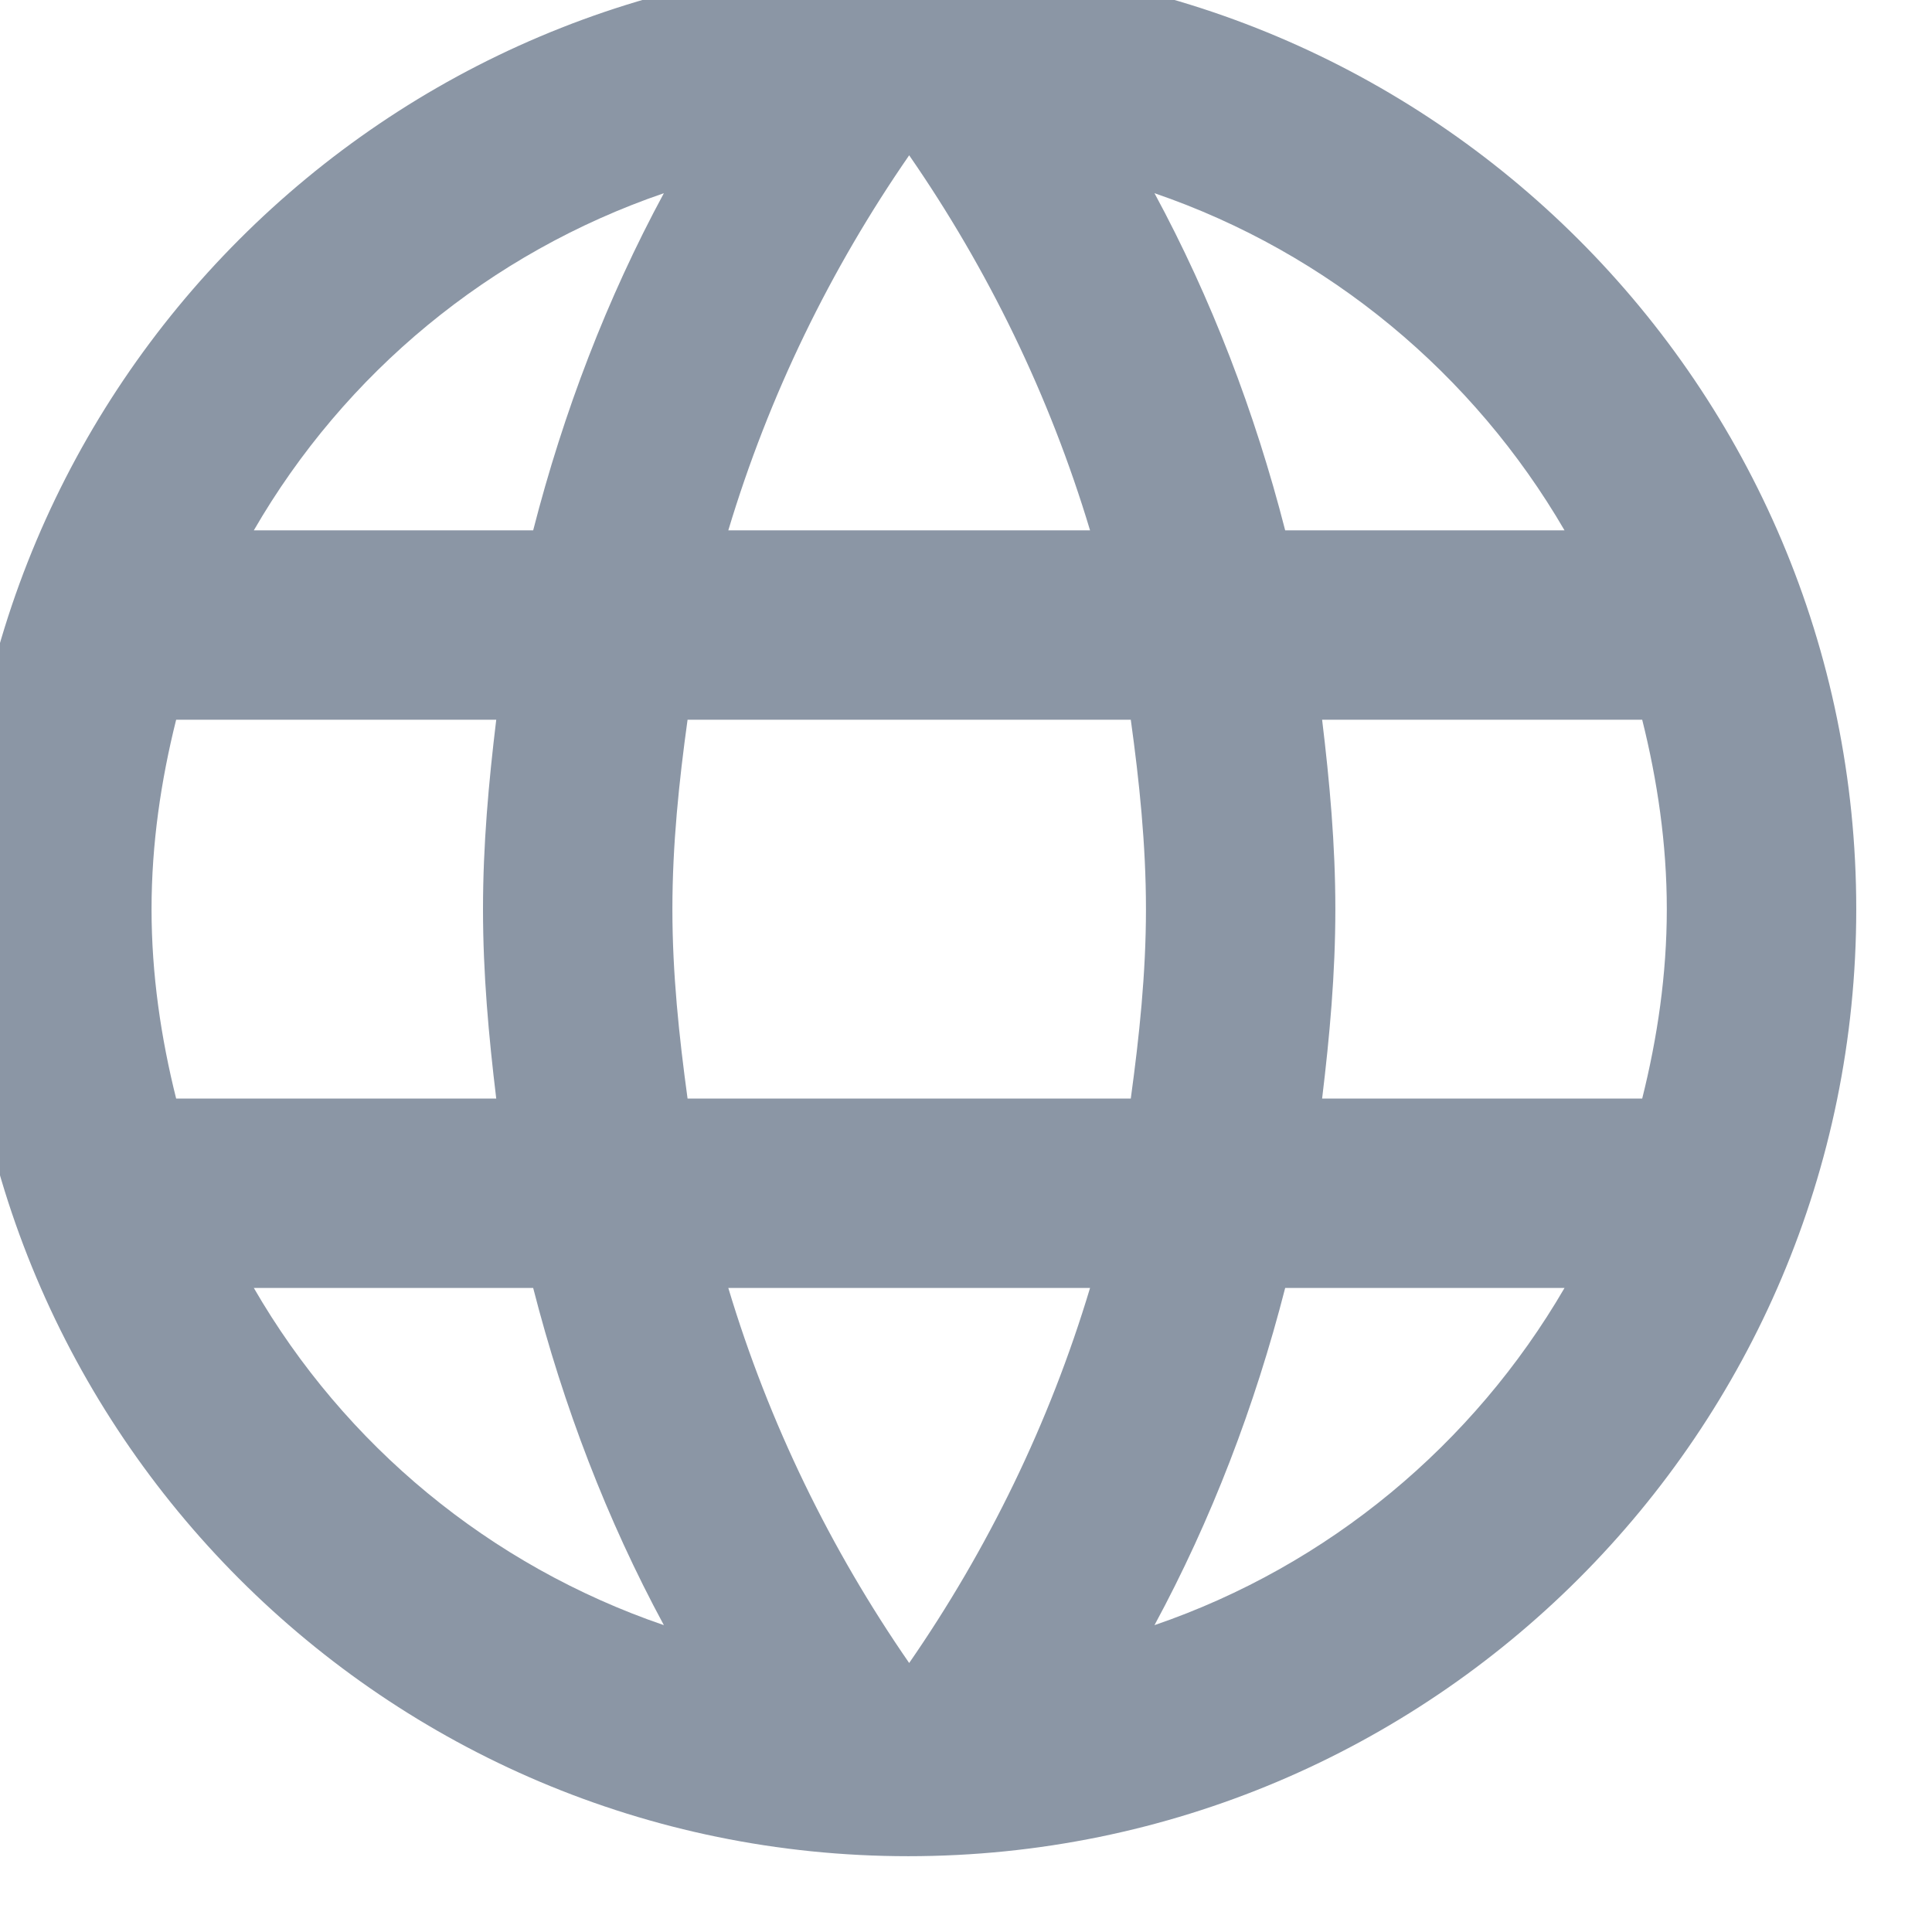 <svg width="34" height="34" viewBox="0 0 34 34" fill="none" xmlns="http://www.w3.org/2000/svg" xmlns:xlink="http://www.w3.org/1999/xlink">
<path d="M15.983,-0.667C6.783,-0.667 -0.667,6.8 -0.667,16C-0.667,25.2 6.783,32.666 15.983,32.666C25.2,32.666 32.667,25.2 32.667,16C32.667,6.8 25.2,-0.667 15.983,-0.667ZM27.533,9.333L22.617,9.333C22.083,7.25 21.317,5.25 20.317,3.4C23.383,4.45 25.933,6.583 27.533,9.333ZM16,2.733C17.383,4.733 18.467,6.95 19.183,9.333L12.817,9.333C13.533,6.95 14.617,4.733 16,2.733ZM3.1,19.333C2.833,18.266 2.667,17.15 2.667,16C2.667,14.85 2.833,13.733 3.1,12.666L8.733,12.666C8.6,13.766 8.5,14.866 8.5,16C8.5,17.133 8.6,18.233 8.733,19.333L3.1,19.333ZM4.467,22.666L9.383,22.666C9.917,24.75 10.683,26.75 11.683,28.6C8.617,27.55 6.067,25.433 4.467,22.666ZM9.383,9.333L4.467,9.333C6.067,6.566 8.617,4.45 11.683,3.4C10.683,5.25 9.917,7.25 9.383,9.333ZM16,29.266C14.617,27.266 13.533,25.05 12.817,22.666L19.183,22.666C18.467,25.05 17.383,27.266 16,29.266ZM19.9,19.333L12.1,19.333C11.95,18.233 11.833,17.133 11.833,16C11.833,14.866 11.95,13.75 12.1,12.666L19.9,12.666C20.05,13.75 20.167,14.866 20.167,16C20.167,17.133 20.05,18.233 19.9,19.333ZM20.317,28.6C21.317,26.75 22.083,24.75 22.617,22.666L27.533,22.666C25.933,25.416 23.383,27.55 20.317,28.6ZM23.267,19.333C23.4,18.233 23.5,17.133 23.5,16C23.5,14.866 23.4,13.766 23.267,12.666L28.9,12.666C29.167,13.733 29.333,14.85 29.333,16C29.333,17.15 29.167,18.266 28.9,19.333L23.267,19.333Z" fill="#8B96A5"/>
</svg>

